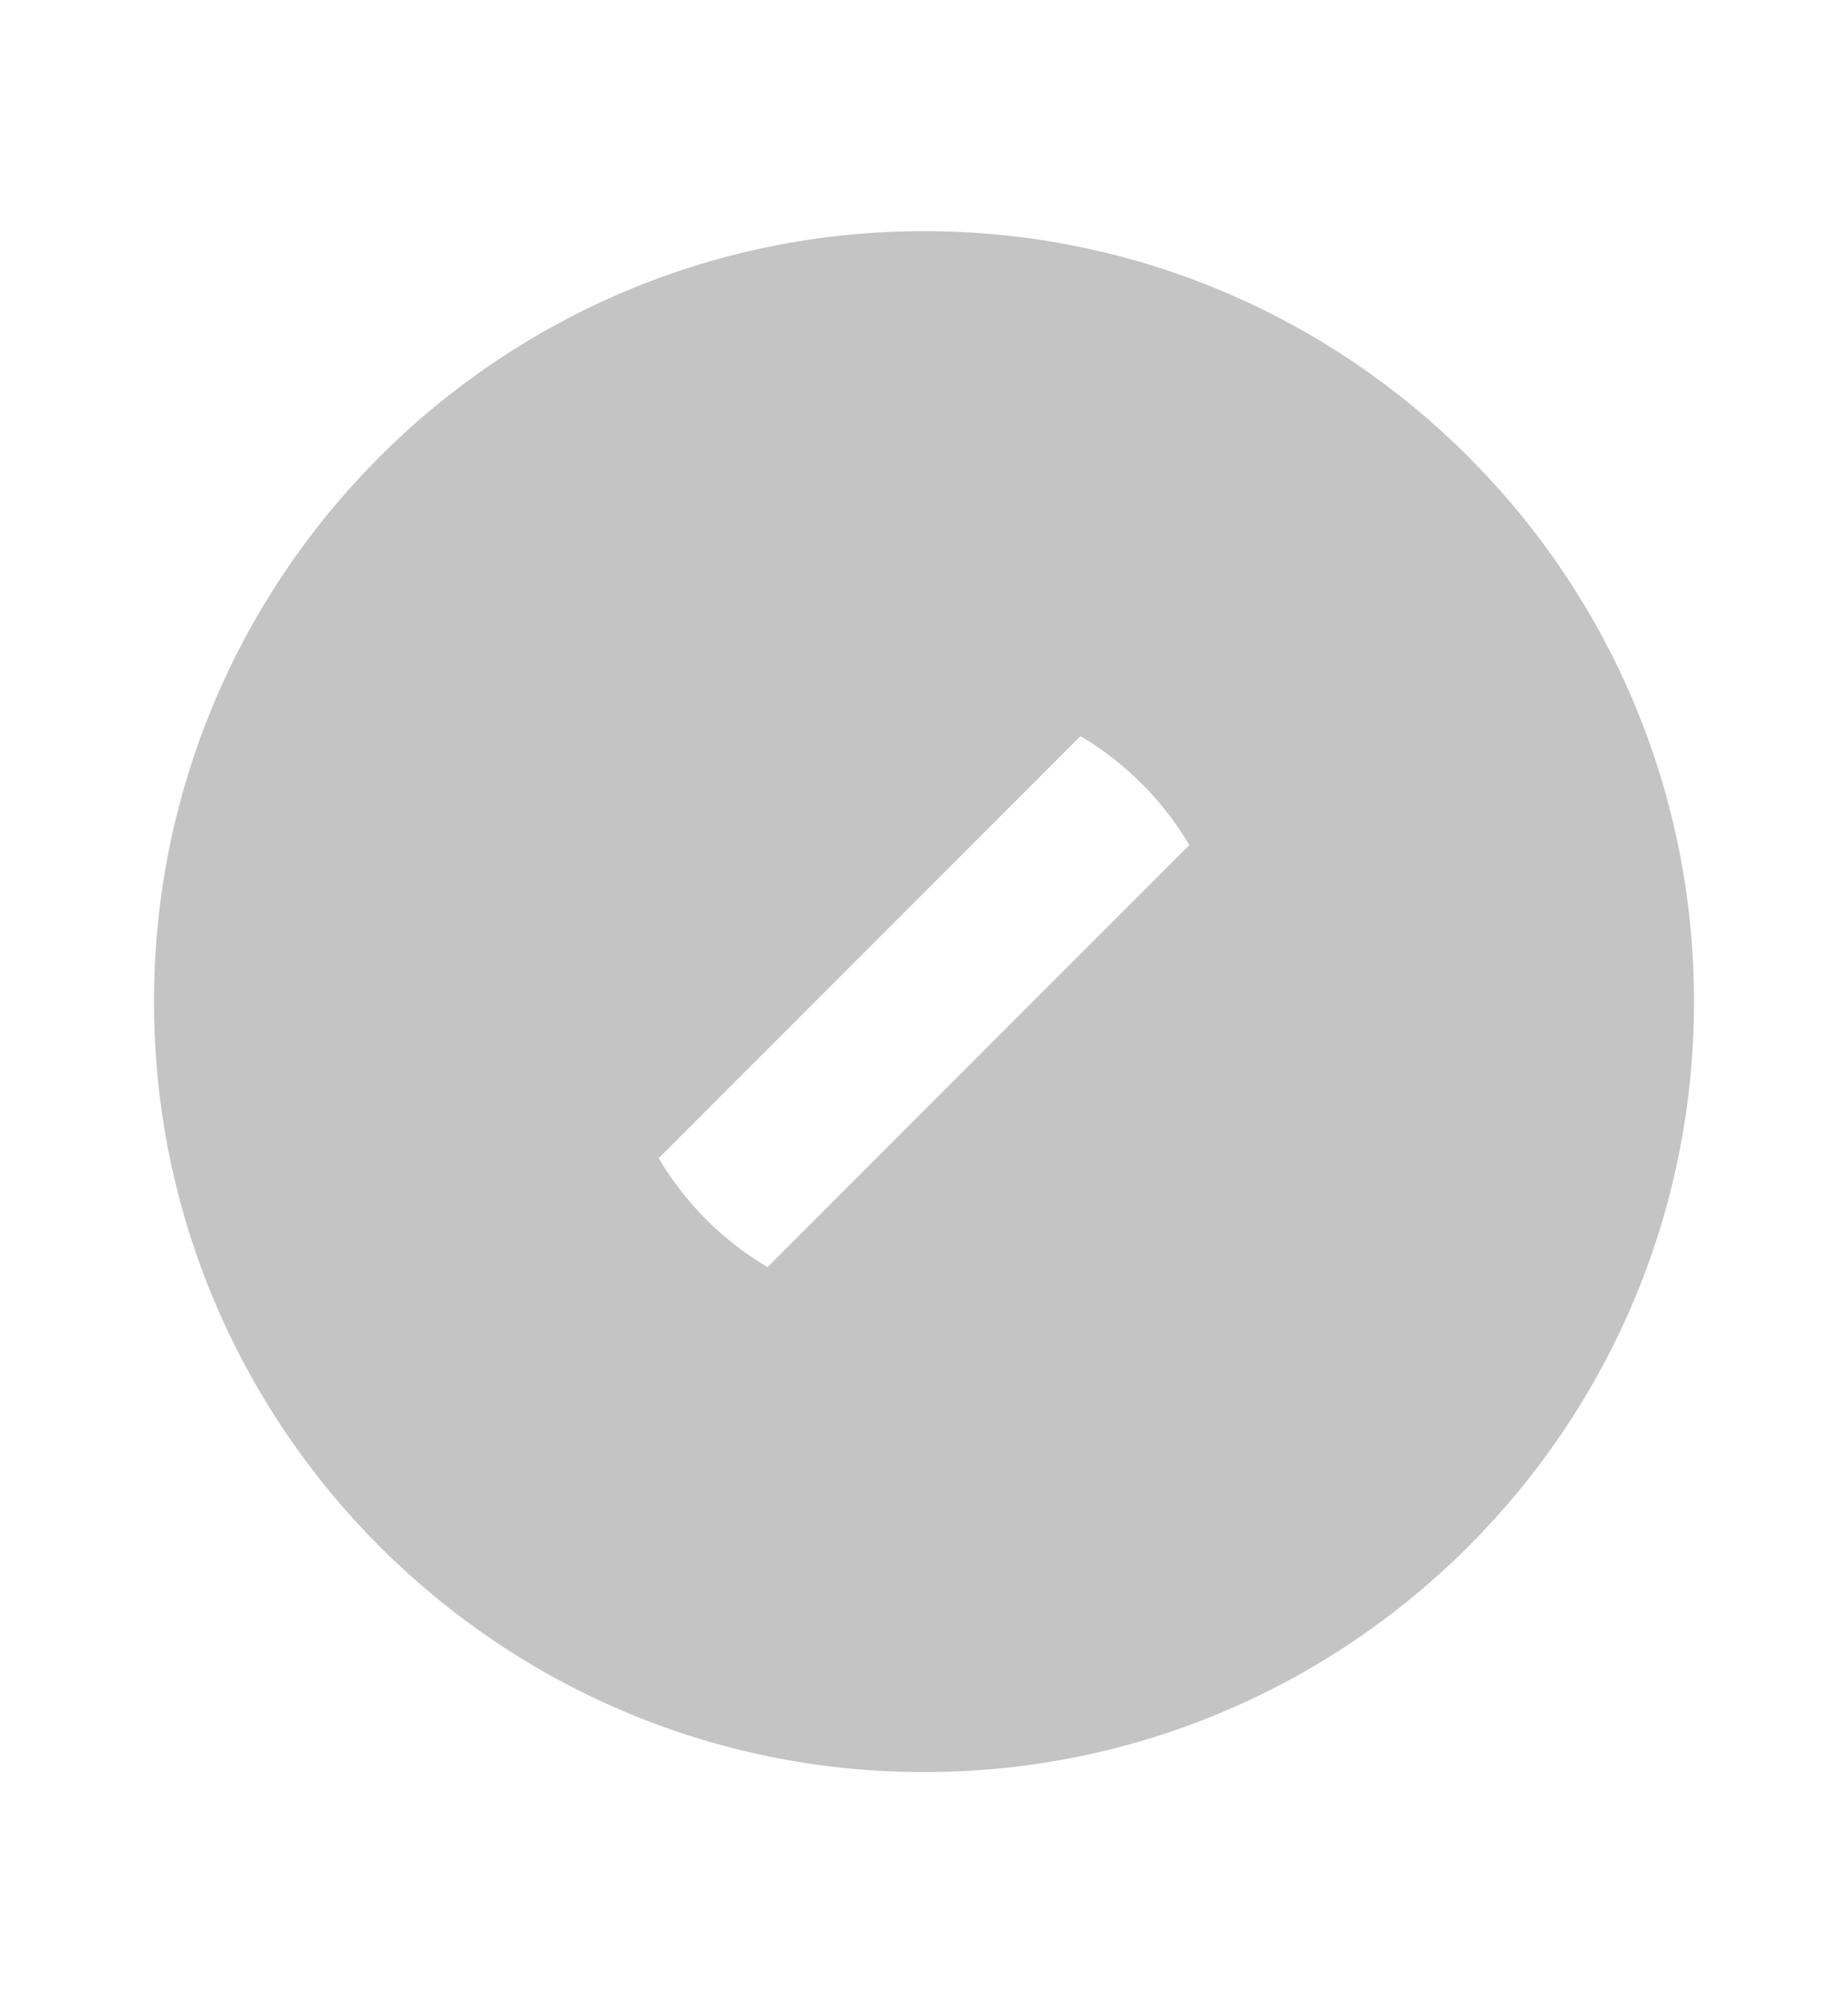 <svg width="12" height="13" viewBox="0 0 12 13" fill="none" xmlns="http://www.w3.org/2000/svg">
<path d="M6 11.5C3.239 11.5 1 9.261 1 6.5C1 3.739 3.239 1.5 6 1.5C8.761 1.5 11 3.739 11 6.5C11 9.261 8.761 11.5 6 11.5ZM7.723 5.484C7.551 5.193 7.307 4.949 7.016 4.777L4.277 7.516C4.449 7.807 4.693 8.051 4.984 8.223L7.723 5.484Z" fill="#C4C4C4"/>
</svg>
